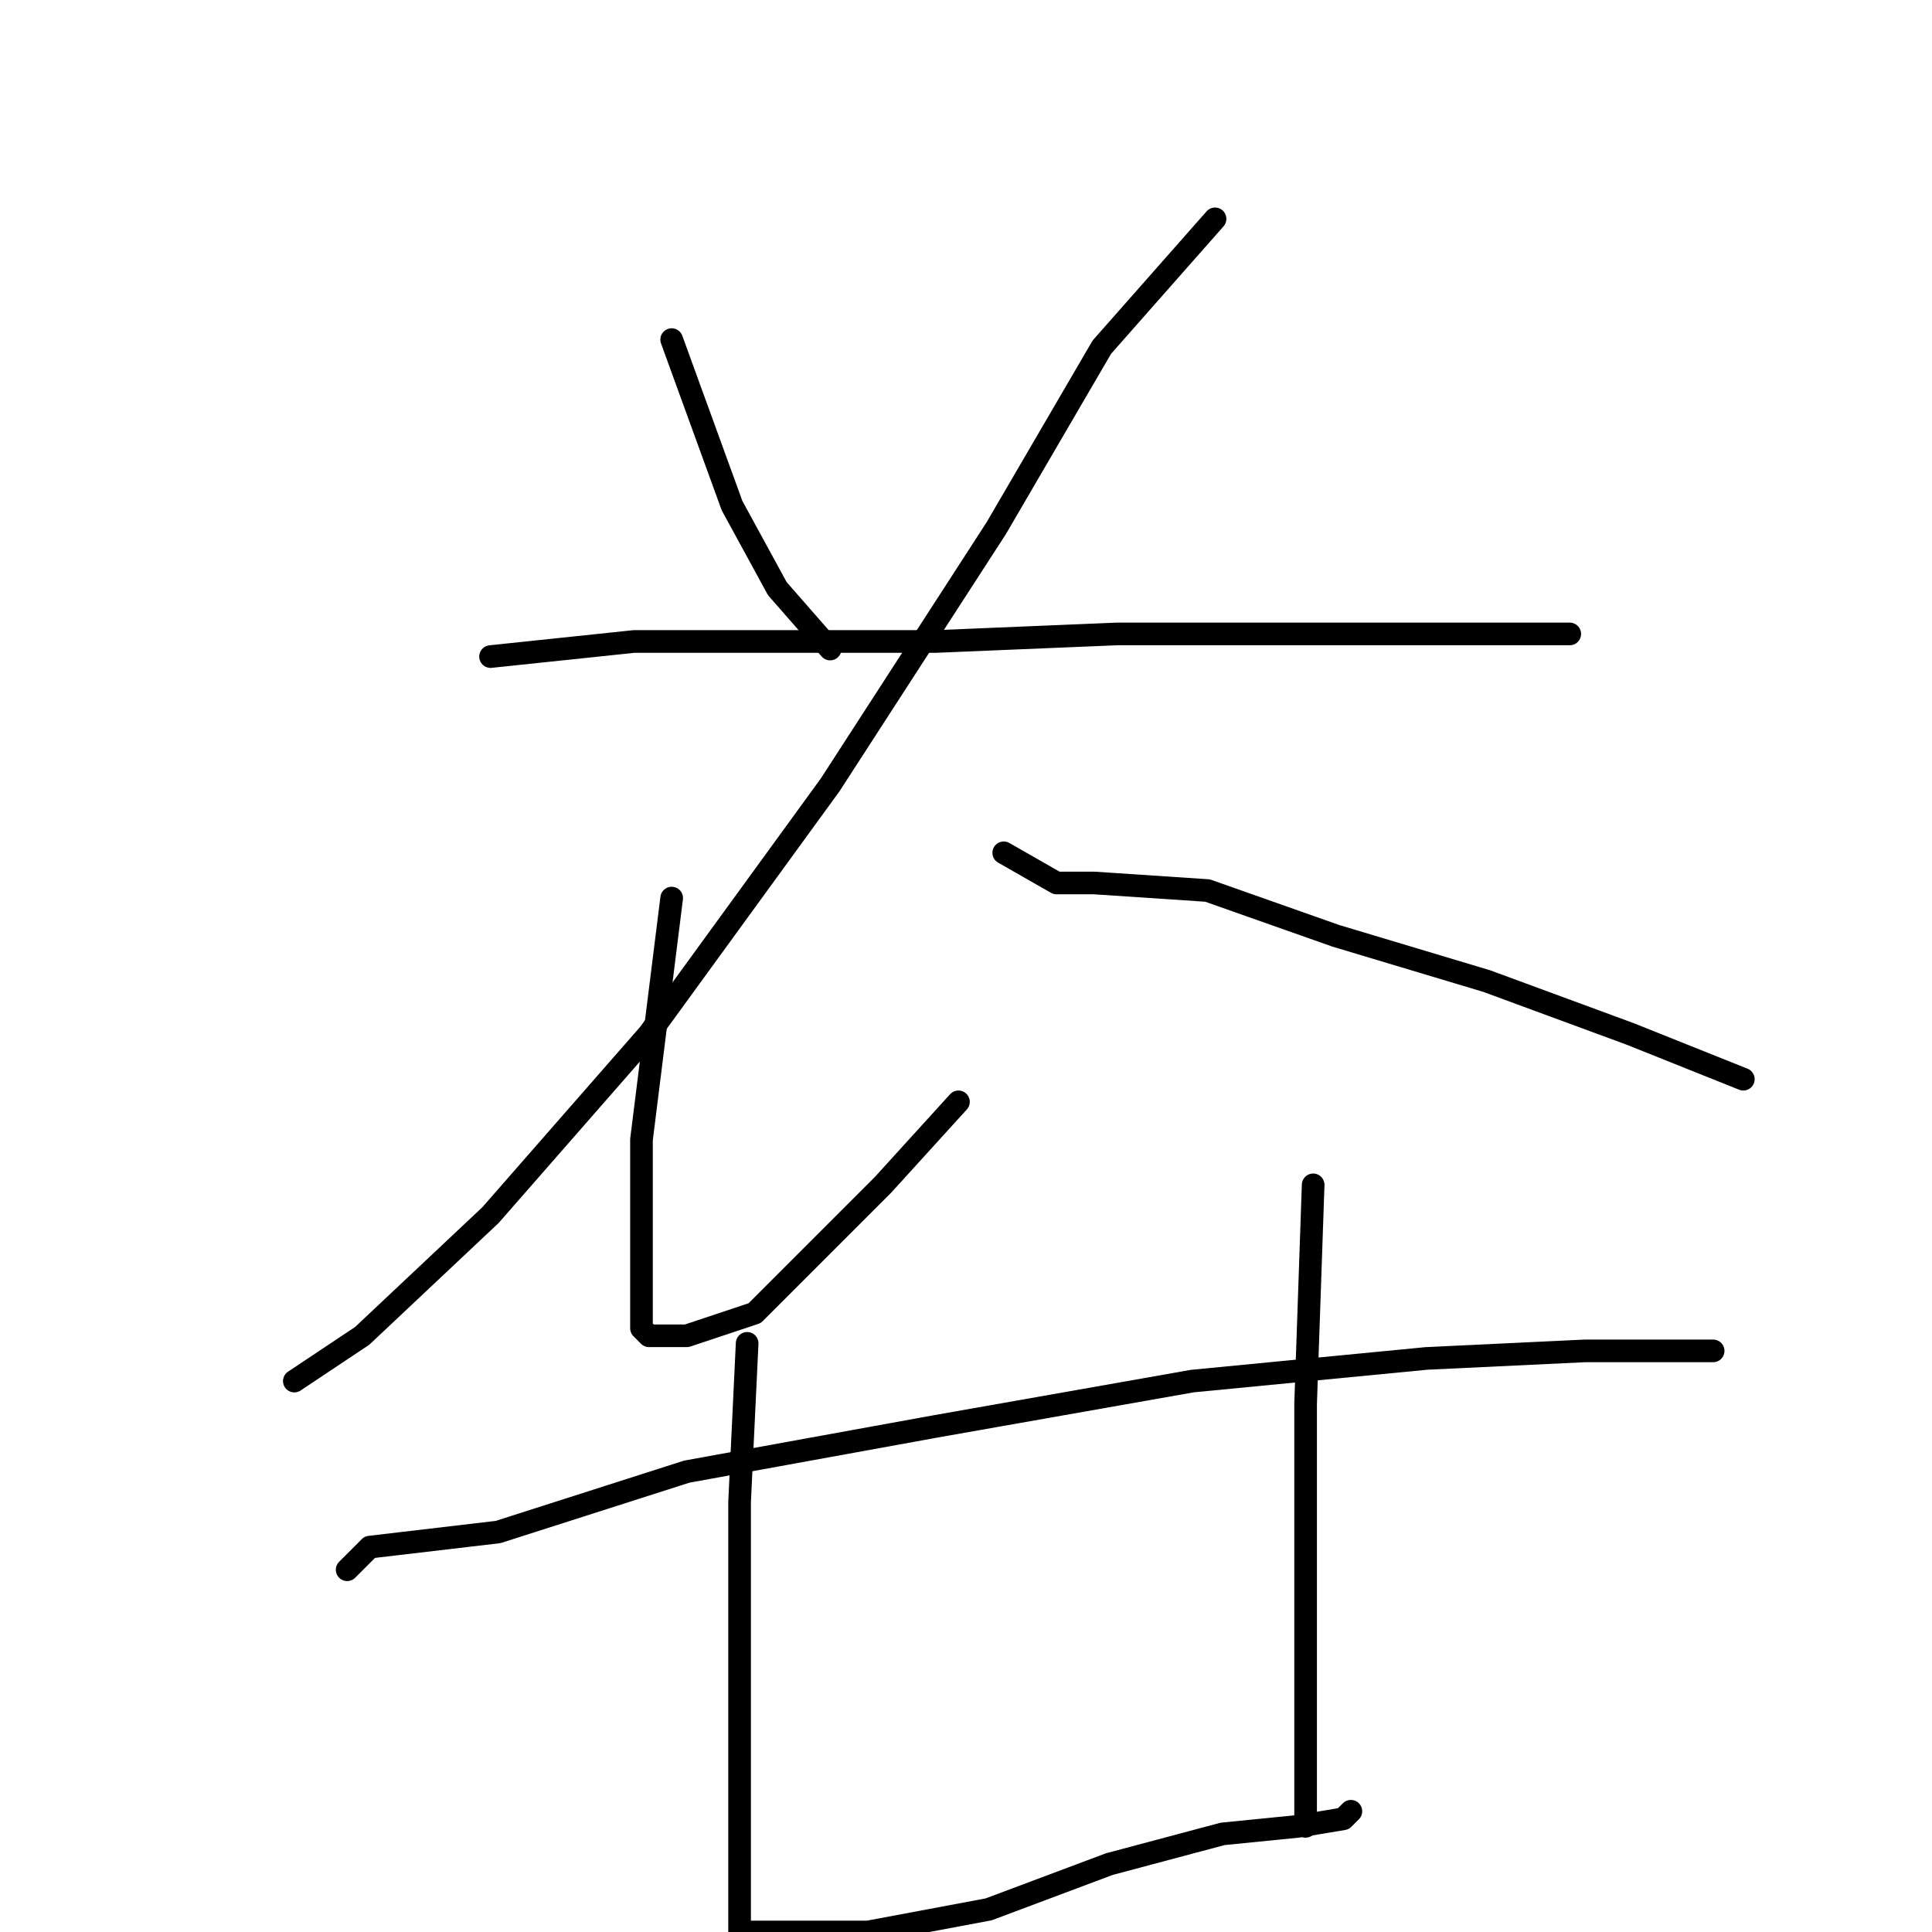 <?xml version="1.0" standalone="no"?>
    <svg width="256" height="256" xmlns="http://www.w3.org/2000/svg" version="1.1">
    <polyline stroke="black" stroke-width="3" stroke-linecap="round" fill="transparent" stroke-linejoin="round" points="89 45 97 67 103 78 110 86 110 86 " />
        <polyline stroke="black" stroke-width="3" stroke-linecap="round" fill="transparent" stroke-linejoin="round" points="161 29 146 46 132 70 110 104 86 137 65 161 48 177 39 183 39 183 " />
        <polyline stroke="black" stroke-width="3" stroke-linecap="round" fill="transparent" stroke-linejoin="round" points="65 87 84 85 96 85 124 85 148 84 175 84 195 84 206 84 208 84 208 84 " />
        <polyline stroke="black" stroke-width="3" stroke-linecap="round" fill="transparent" stroke-linejoin="round" points="89 119 85 151 85 163 85 172 85 176 86 177 87 177 91 177 100 174 117 157 127 146 127 146 " />
        <polyline stroke="black" stroke-width="3" stroke-linecap="round" fill="transparent" stroke-linejoin="round" points="133 113 140 117 145 117 160 118 177 124 197 130 216 137 231 143 231 143 " />
        <polyline stroke="black" stroke-width="3" stroke-linecap="round" fill="transparent" stroke-linejoin="round" points="46 208 49 205 66 203 91 195 124 189 158 183 189 180 210 179 223 179 227 179 227 179 " />
        <polyline stroke="black" stroke-width="3" stroke-linecap="round" fill="transparent" stroke-linejoin="round" points="99 178 98 199 98 209 98 227 98 243 98 253 98 255 98 256 115 256 131 253 147 247 162 243 172 242 178 241 179 240 179 240 " />
        <polyline stroke="black" stroke-width="3" stroke-linecap="round" fill="transparent" stroke-linejoin="round" points="174 157 173 186 173 203 173 226 173 242 173 242 " />
        </svg>